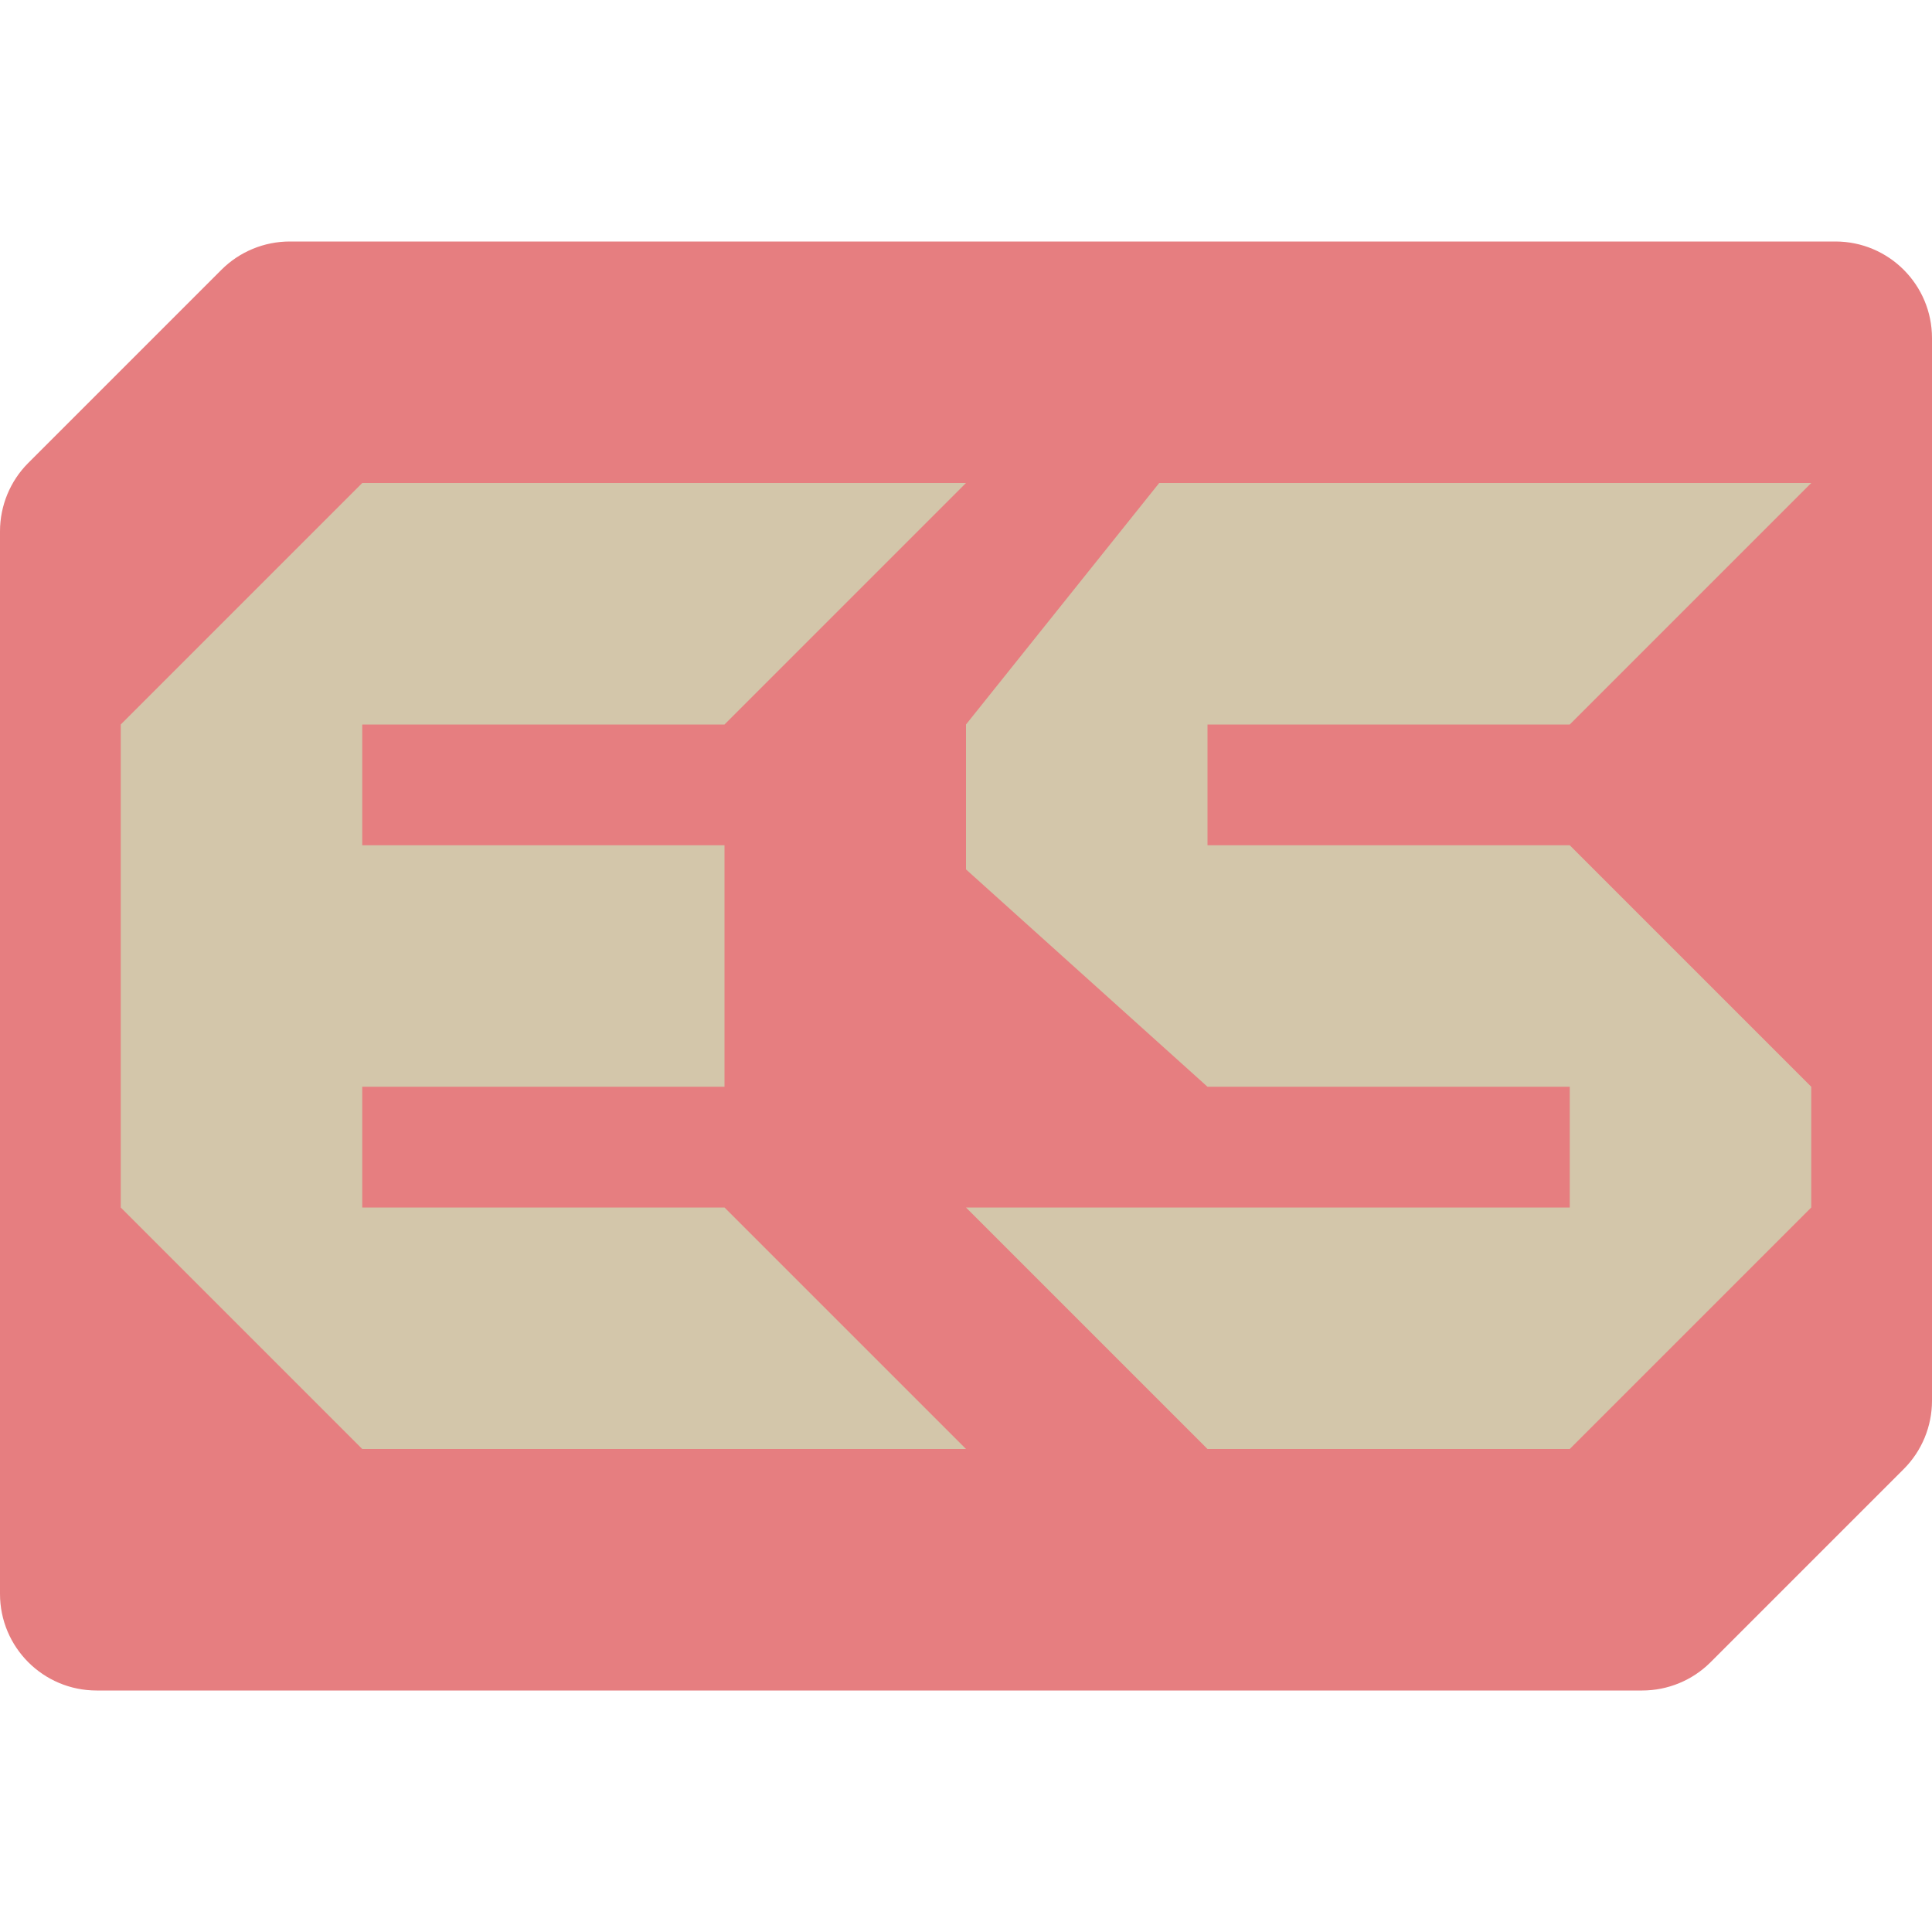 <svg xmlns="http://www.w3.org/2000/svg" width="16" height="16" version="1.1">
 <path style="fill:#e67e80" d="M 2.4,2 C 2.188,2 1.984,2.084 1.834,2.234 l -1.6,1.6 C 0.084,3.984 4.088e-5,4.188 0,4.4 v 8.8 c 4.416e-5,0.442 0.358,0.8 0.8,0.8 h 12.8 c 0.212,-4.1e-5 0.416,-0.084 0.566,-0.234 l 1.6,-1.6 C 15.916,12.016 16,11.812 16,11.6 V 2.8 C 16,2.358 15.642,2 15.2,2 Z"/>
 <path style="fill:#d3c6aa" d="M 3,4 1,6 v 4 l 2,2 H 8 L 6,10 H 3 V 9 H 6 V 7 H 3 V 6 H 6 L 8,4 Z M 9.6,4 8,6 V 7.2 L 10,9 h 3 v 1 H 8 l 2,2 h 3 l 2,-2 V 9 L 13,7 H 10 V 6 h 3 l 2,-2 z"/>
</svg>
